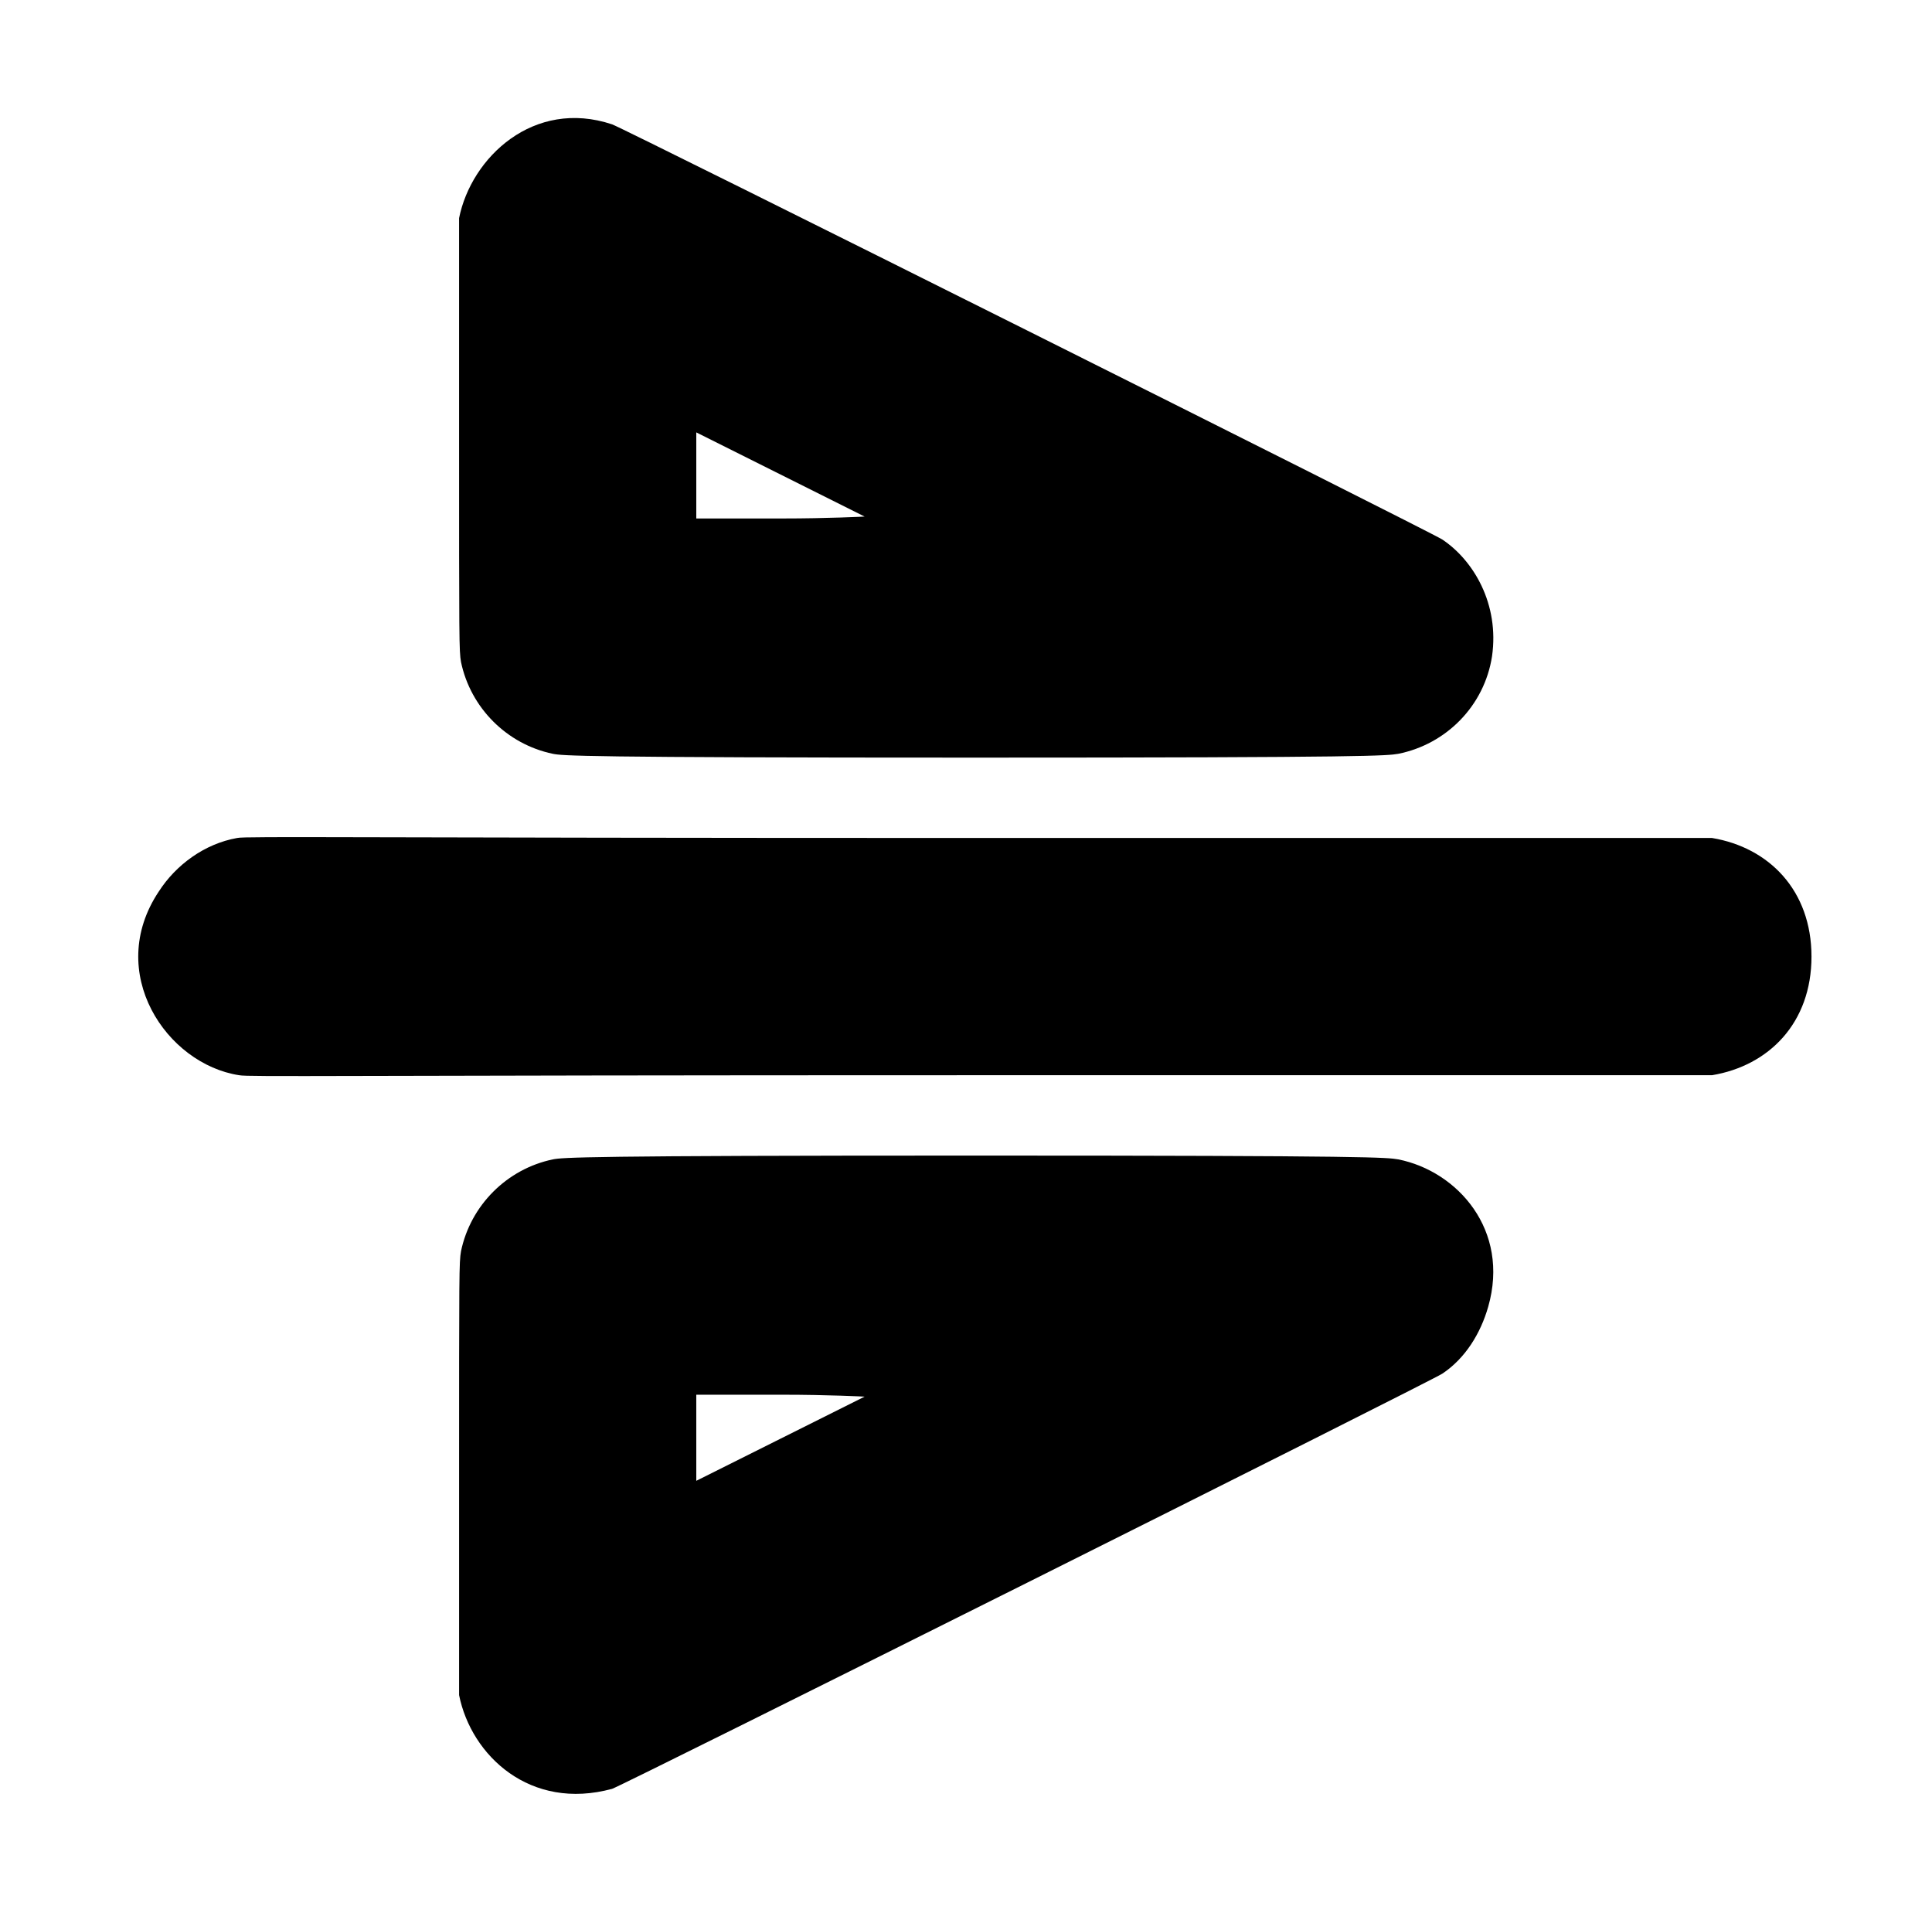 <?xml version="1.0" standalone="no"?>
<!DOCTYPE svg PUBLIC "-//W3C//DTD SVG 1.1//EN" "http://www.w3.org/Graphics/SVG/1.1/DTD/svg11.dtd" >
<svg xmlns="http://www.w3.org/2000/svg" xmlns:xlink="http://www.w3.org/1999/xlink" version="1.1" viewBox="-10 0 1010 1000">
  <g transform="matrix(1 0 0 -1 0 800)">
   <path fill="currentColor"
d="M230 686c6.339 31.693 39.002 62.666 80 49c6 -2 428 -213 434 -217c16.353 -10.902 29.893 -33.746 26 -61c-4 -26 -24 -46 -49 -51c-6 -1 -13 -2 -221 -2c-207 0 -216 1 -221 2c-24 5 -43 24 -48 48c-1 6 -1 10 -1 119v113zM354 574v-45h45c24 0 43 1 43 1z
M937 300c0 -34.664 -22.228 -57.038 -52 -62h-383c-339 0 -382 -1 -387 0c-37.974 5.842 -70.249 53.626 -42 96c9 14 24 25 41 28c4 1 62 0 388 0h383c29.776 -4.963 52 -27.379 52 -62zM279 194c5 1 16 2 221 2c209 0 215 -1 221 -2
c30.982 -6.196 58.437 -36.971 47 -77c-4 -14 -12 -27 -24 -35c-6 -4 -428 -215 -434 -217c-42.762 -11.662 -73.666 17.33 -80 49v113c0 109 0 113 1 119c5 24 24 43 48 48zM354 48v-22l88 44s-19 1 -43 1h-45v-23z" />
  </g>

</svg>
